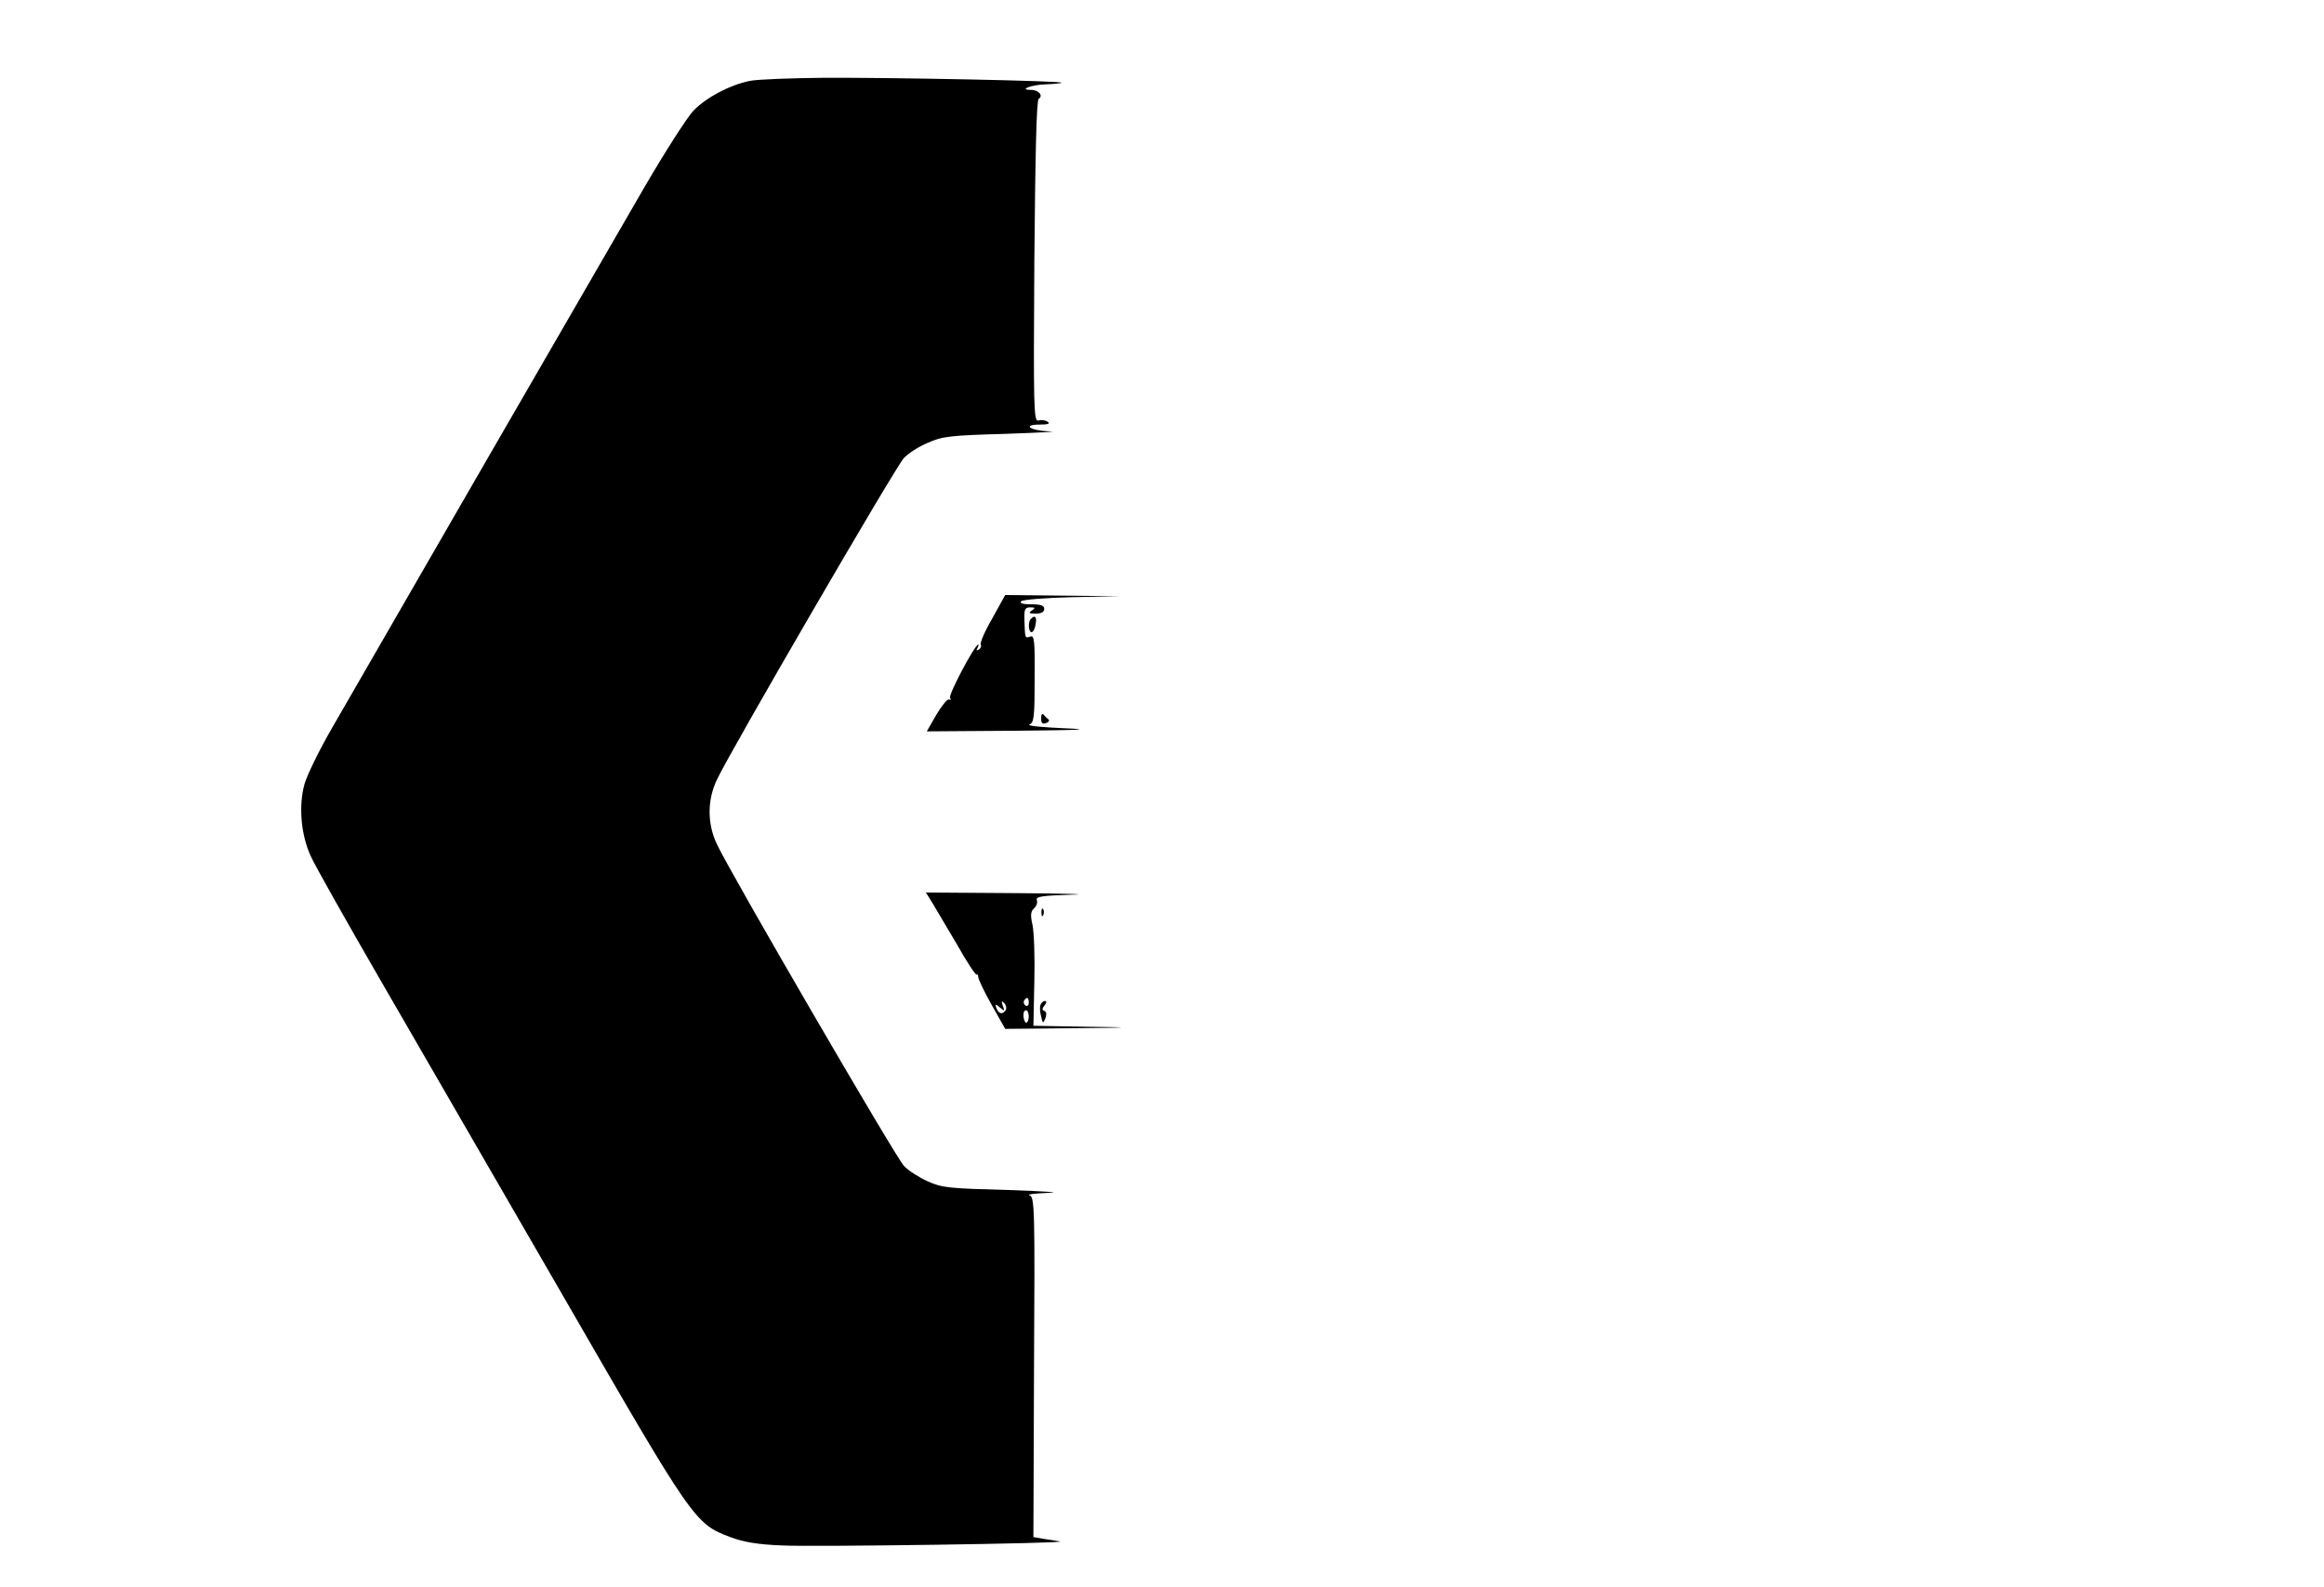 <?xml version="1.0" standalone="no"?>
<!DOCTYPE svg PUBLIC "-//W3C//DTD SVG 20010904//EN"
 "http://www.w3.org/TR/2001/REC-SVG-20010904/DTD/svg10.dtd">
<svg version="1.0" xmlns="http://www.w3.org/2000/svg"
 width="750pt" height="512pt" viewBox="0 0 750 512"
 preserveAspectRatio="xMidYMid meet">

<g transform="translate(0,512) scale(0.1,-0.1)"
fill="#000000" stroke="none">
<path d="M2420 4859 c-64 -13 -139 -52 -182 -96 -20 -21 -90 -130 -156 -243
-147 -253 -913 -1579 -1011 -1750 -40 -69 -79 -149 -88 -179 -20 -70 -12 -165
20 -234 13 -29 116 -212 229 -407 113 -195 377 -652 587 -1015 418 -724 423
-732 538 -775 42 -16 89 -24 168 -27 101 -5 929 7 895 13 -8 2 -31 5 -50 8
l-35 6 2 549 c3 514 2 550 -15 554 -9 3 19 6 63 8 44 1 -14 5 -130 9 -191 5
-215 7 -261 28 -29 13 -63 35 -77 50 -26 27 -560 945 -603 1037 -32 67 -32
143 0 210 44 93 577 1010 603 1037 14 15 48 37 77 49 46 21 72 24 251 29 110
4 174 7 143 8 -64 2 -92 22 -31 22 25 0 33 3 24 9 -7 5 -21 7 -30 4 -15 -4
-16 38 -13 514 3 347 7 520 14 524 16 10 0 29 -25 29 -43 0 4 17 50 18 25 1
47 3 49 5 6 6 -544 17 -765 16 -108 -1 -216 -5 -241 -10z"/>
<path d="M3202 3124 c-24 -41 -40 -79 -37 -84 3 -5 0 -12 -6 -16 -8 -4 -9 -3
-5 4 4 7 5 12 3 12 -11 0 -97 -162 -91 -172 4 -6 3 -8 -3 -5 -5 3 -23 -19 -41
-49 l-31 -54 287 2 c211 2 253 4 157 8 -71 3 -122 8 -113 12 15 6 17 25 17
149 1 121 -1 140 -14 135 -17 -6 -17 -7 -19 52 -1 36 1 42 19 42 16 0 17 -2 5
-10 -12 -8 -9 -10 13 -10 17 0 27 5 27 15 0 11 -11 15 -42 15 -27 0 -39 3 -32
10 5 5 79 11 164 13 l155 3 -186 2 -185 2 -42 -76z"/>
<path d="M3327 3123 c-10 -9 -8 -43 2 -43 5 0 11 11 13 25 5 24 -2 32 -15 18z"/>
<path d="M3360 2802 c0 -15 4 -20 16 -15 9 3 12 9 7 12 -4 3 -11 10 -15 15 -5
5 -8 0 -8 -12z"/>
<path d="M3008 2208 c11 -18 47 -79 80 -135 32 -57 61 -101 64 -98 2 3 5 -1 5
-8 0 -6 19 -47 43 -89 l44 -78 210 2 c210 2 210 3 46 5 l-165 3 3 143 c2 78
-1 160 -6 183 -7 30 -6 43 5 53 8 7 12 19 9 27 -4 11 18 14 112 17 64 1 -15 4
-176 5 l-294 2 20 -32z m312 -324 c0 -8 -5 -12 -10 -9 -6 4 -8 11 -5 16 9 14
15 11 15 -7z m-74 -23 c-10 -16 -23 -13 -30 5 -6 15 -4 15 11 3 15 -13 16 -12
9 6 -5 15 -4 17 5 8 6 -6 8 -16 5 -22z m74 -21 c0 -11 -4 -20 -8 -20 -4 0 -8
9 -9 20 -1 11 2 20 8 20 5 0 9 -9 9 -20z"/>
<path d="M3361 2174 c0 -11 3 -14 6 -6 3 7 2 16 -1 19 -3 4 -6 -2 -5 -13z"/>
<path d="M3358 1878 c-3 -7 -2 -24 2 -38 5 -23 6 -24 14 -5 4 12 3 21 -4 23
-8 3 -7 8 1 18 7 8 7 14 1 14 -5 0 -12 -6 -14 -12z"/>
</g>
</svg>
